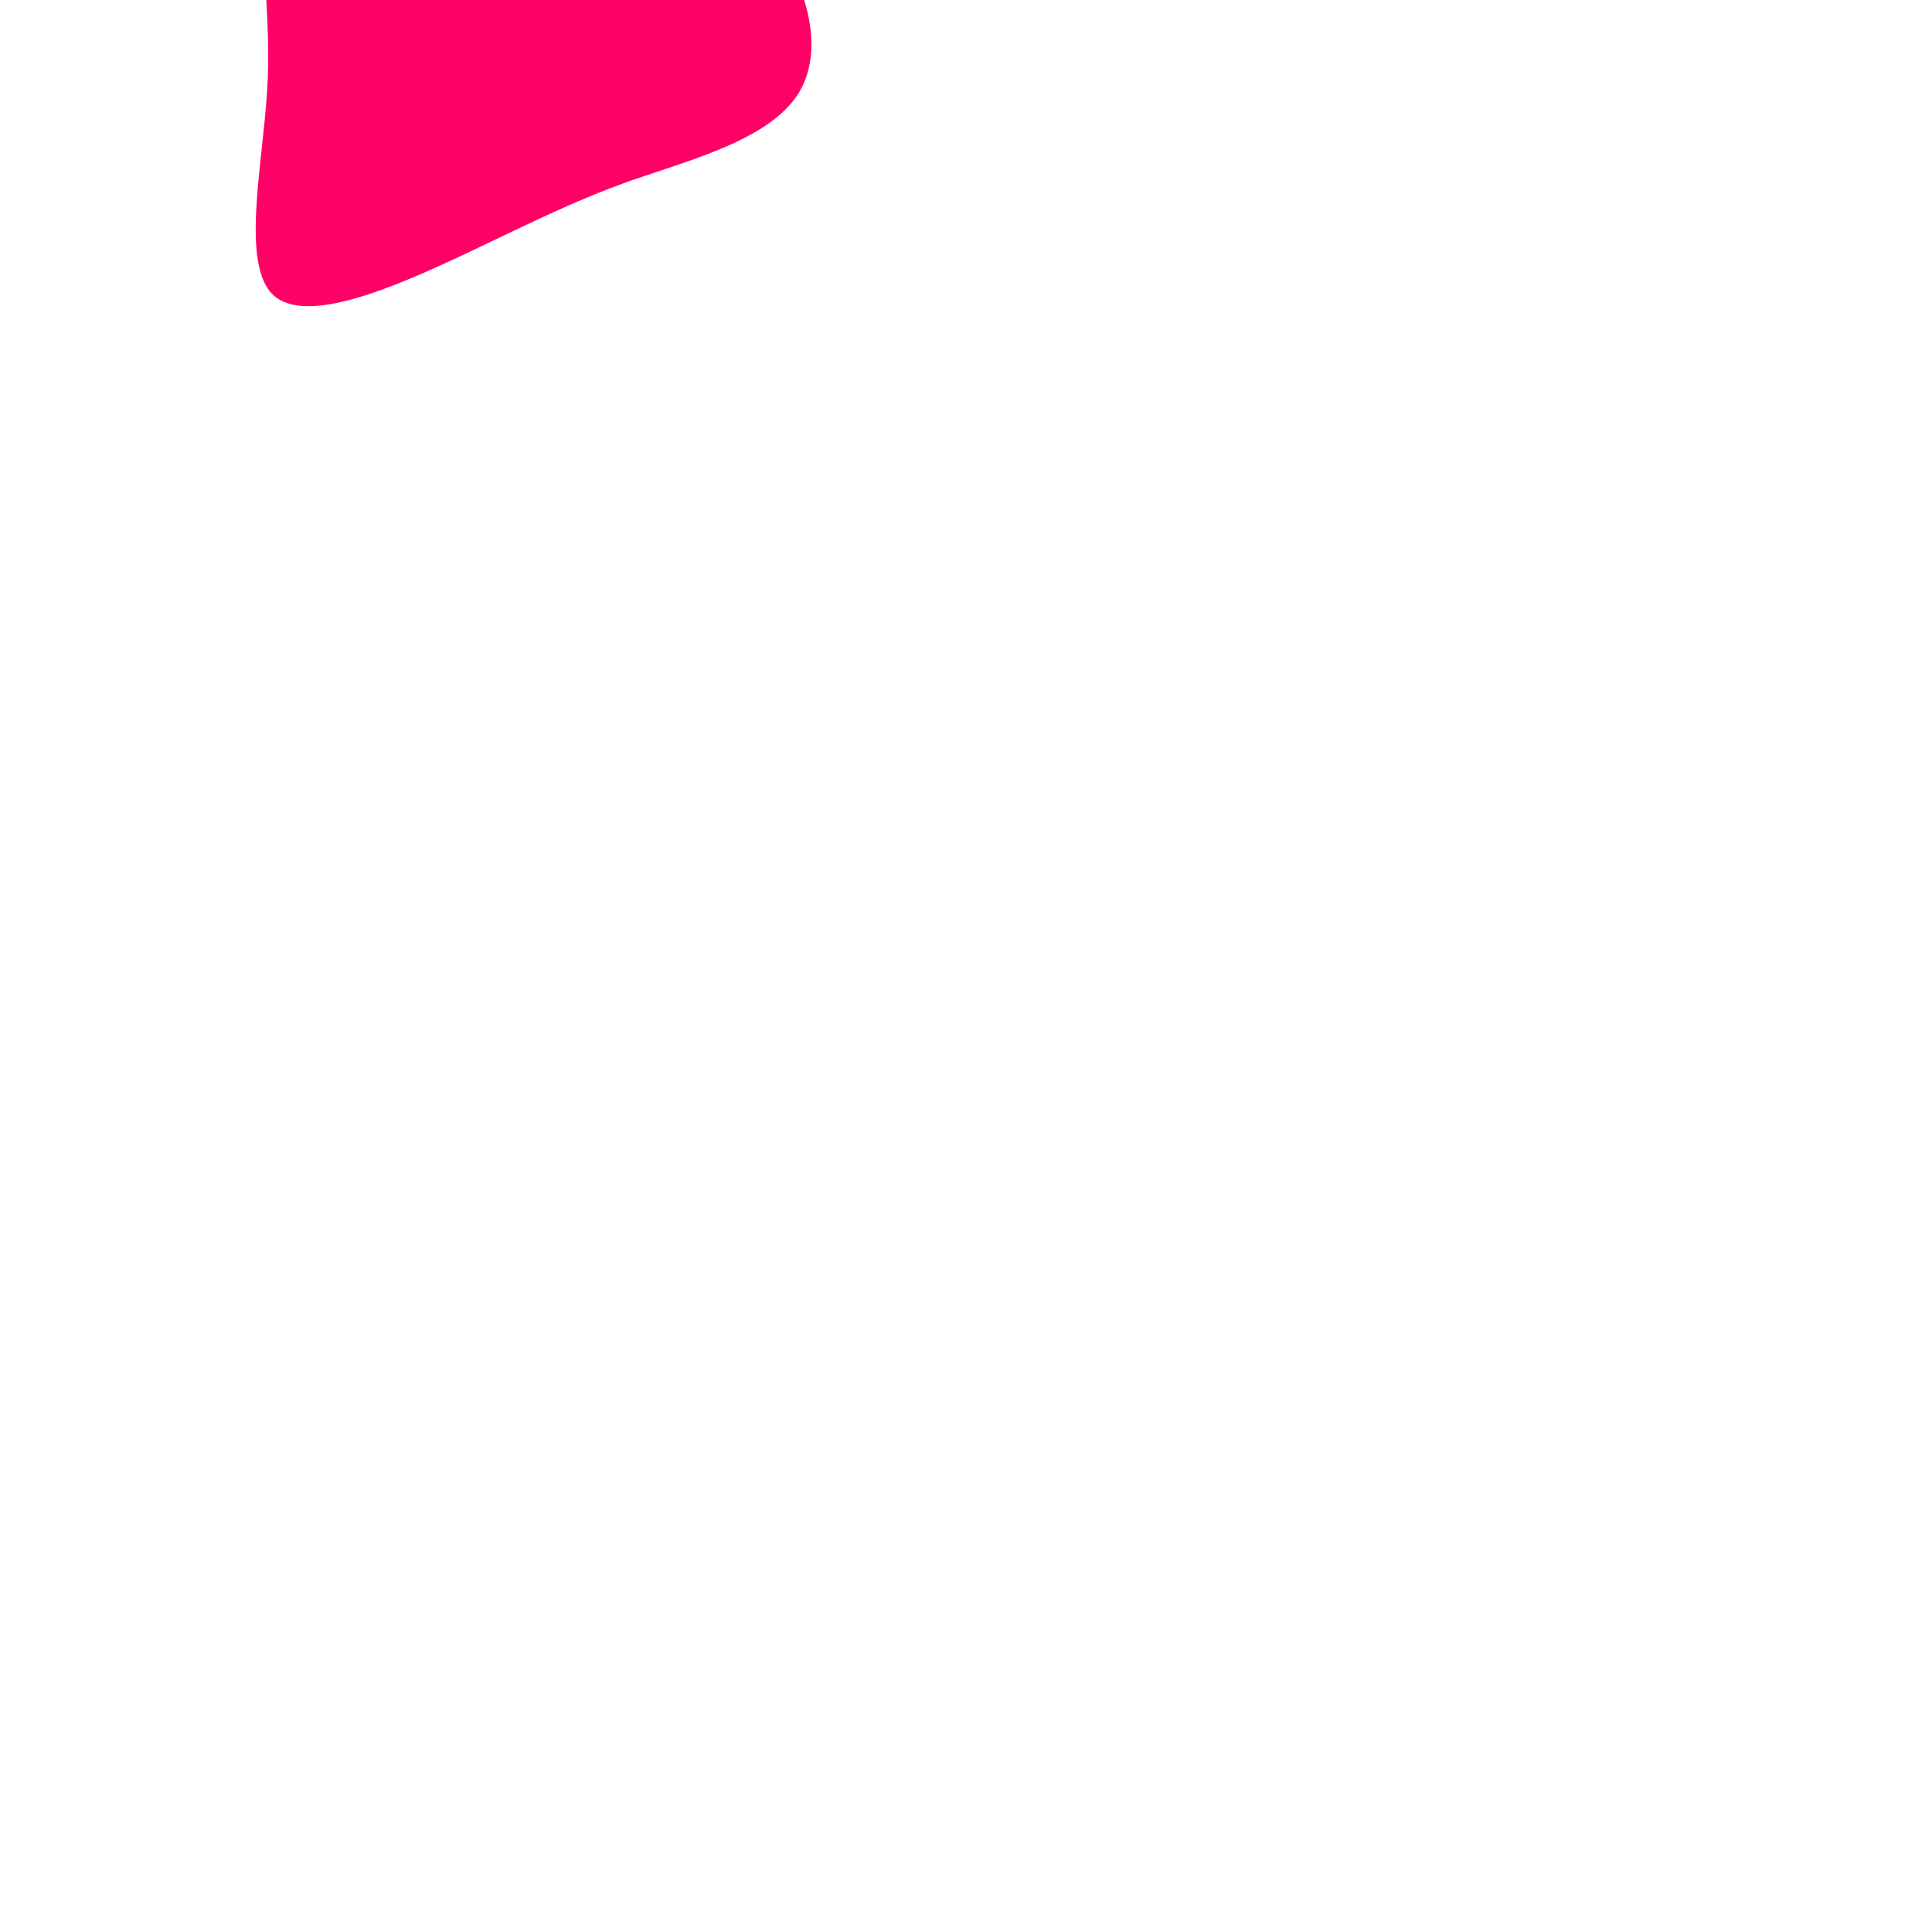 <?xml version="1.0" standalone="no"?>
<svg viewBox="0 100 400 400" xmlns="http://www.w3.org/2000/svg">
  <path fill="#FF0066" d="M26.9,-36.6C37.2,-29.5,49.6,-24.8,58.1,-15C66.6,-5.2,71.2,9.7,65.4,19.2C59.5,28.8,43.3,33,30.6,37.4C18,41.9,9,46.6,-4.6,53C-18.3,59.4,-36.6,67.4,-43.4,61.1C-50.2,54.8,-45.6,34,-44.7,18.8C-43.7,3.6,-46.4,-6.2,-44.1,-14.7C-41.8,-23.2,-34.6,-30.4,-26.4,-38.2C-18.2,-46.1,-9.1,-54.6,-0.4,-54C8.3,-53.4,16.5,-43.8,26.9,-36.6Z" transform="translate(100 100)" />
</svg>
